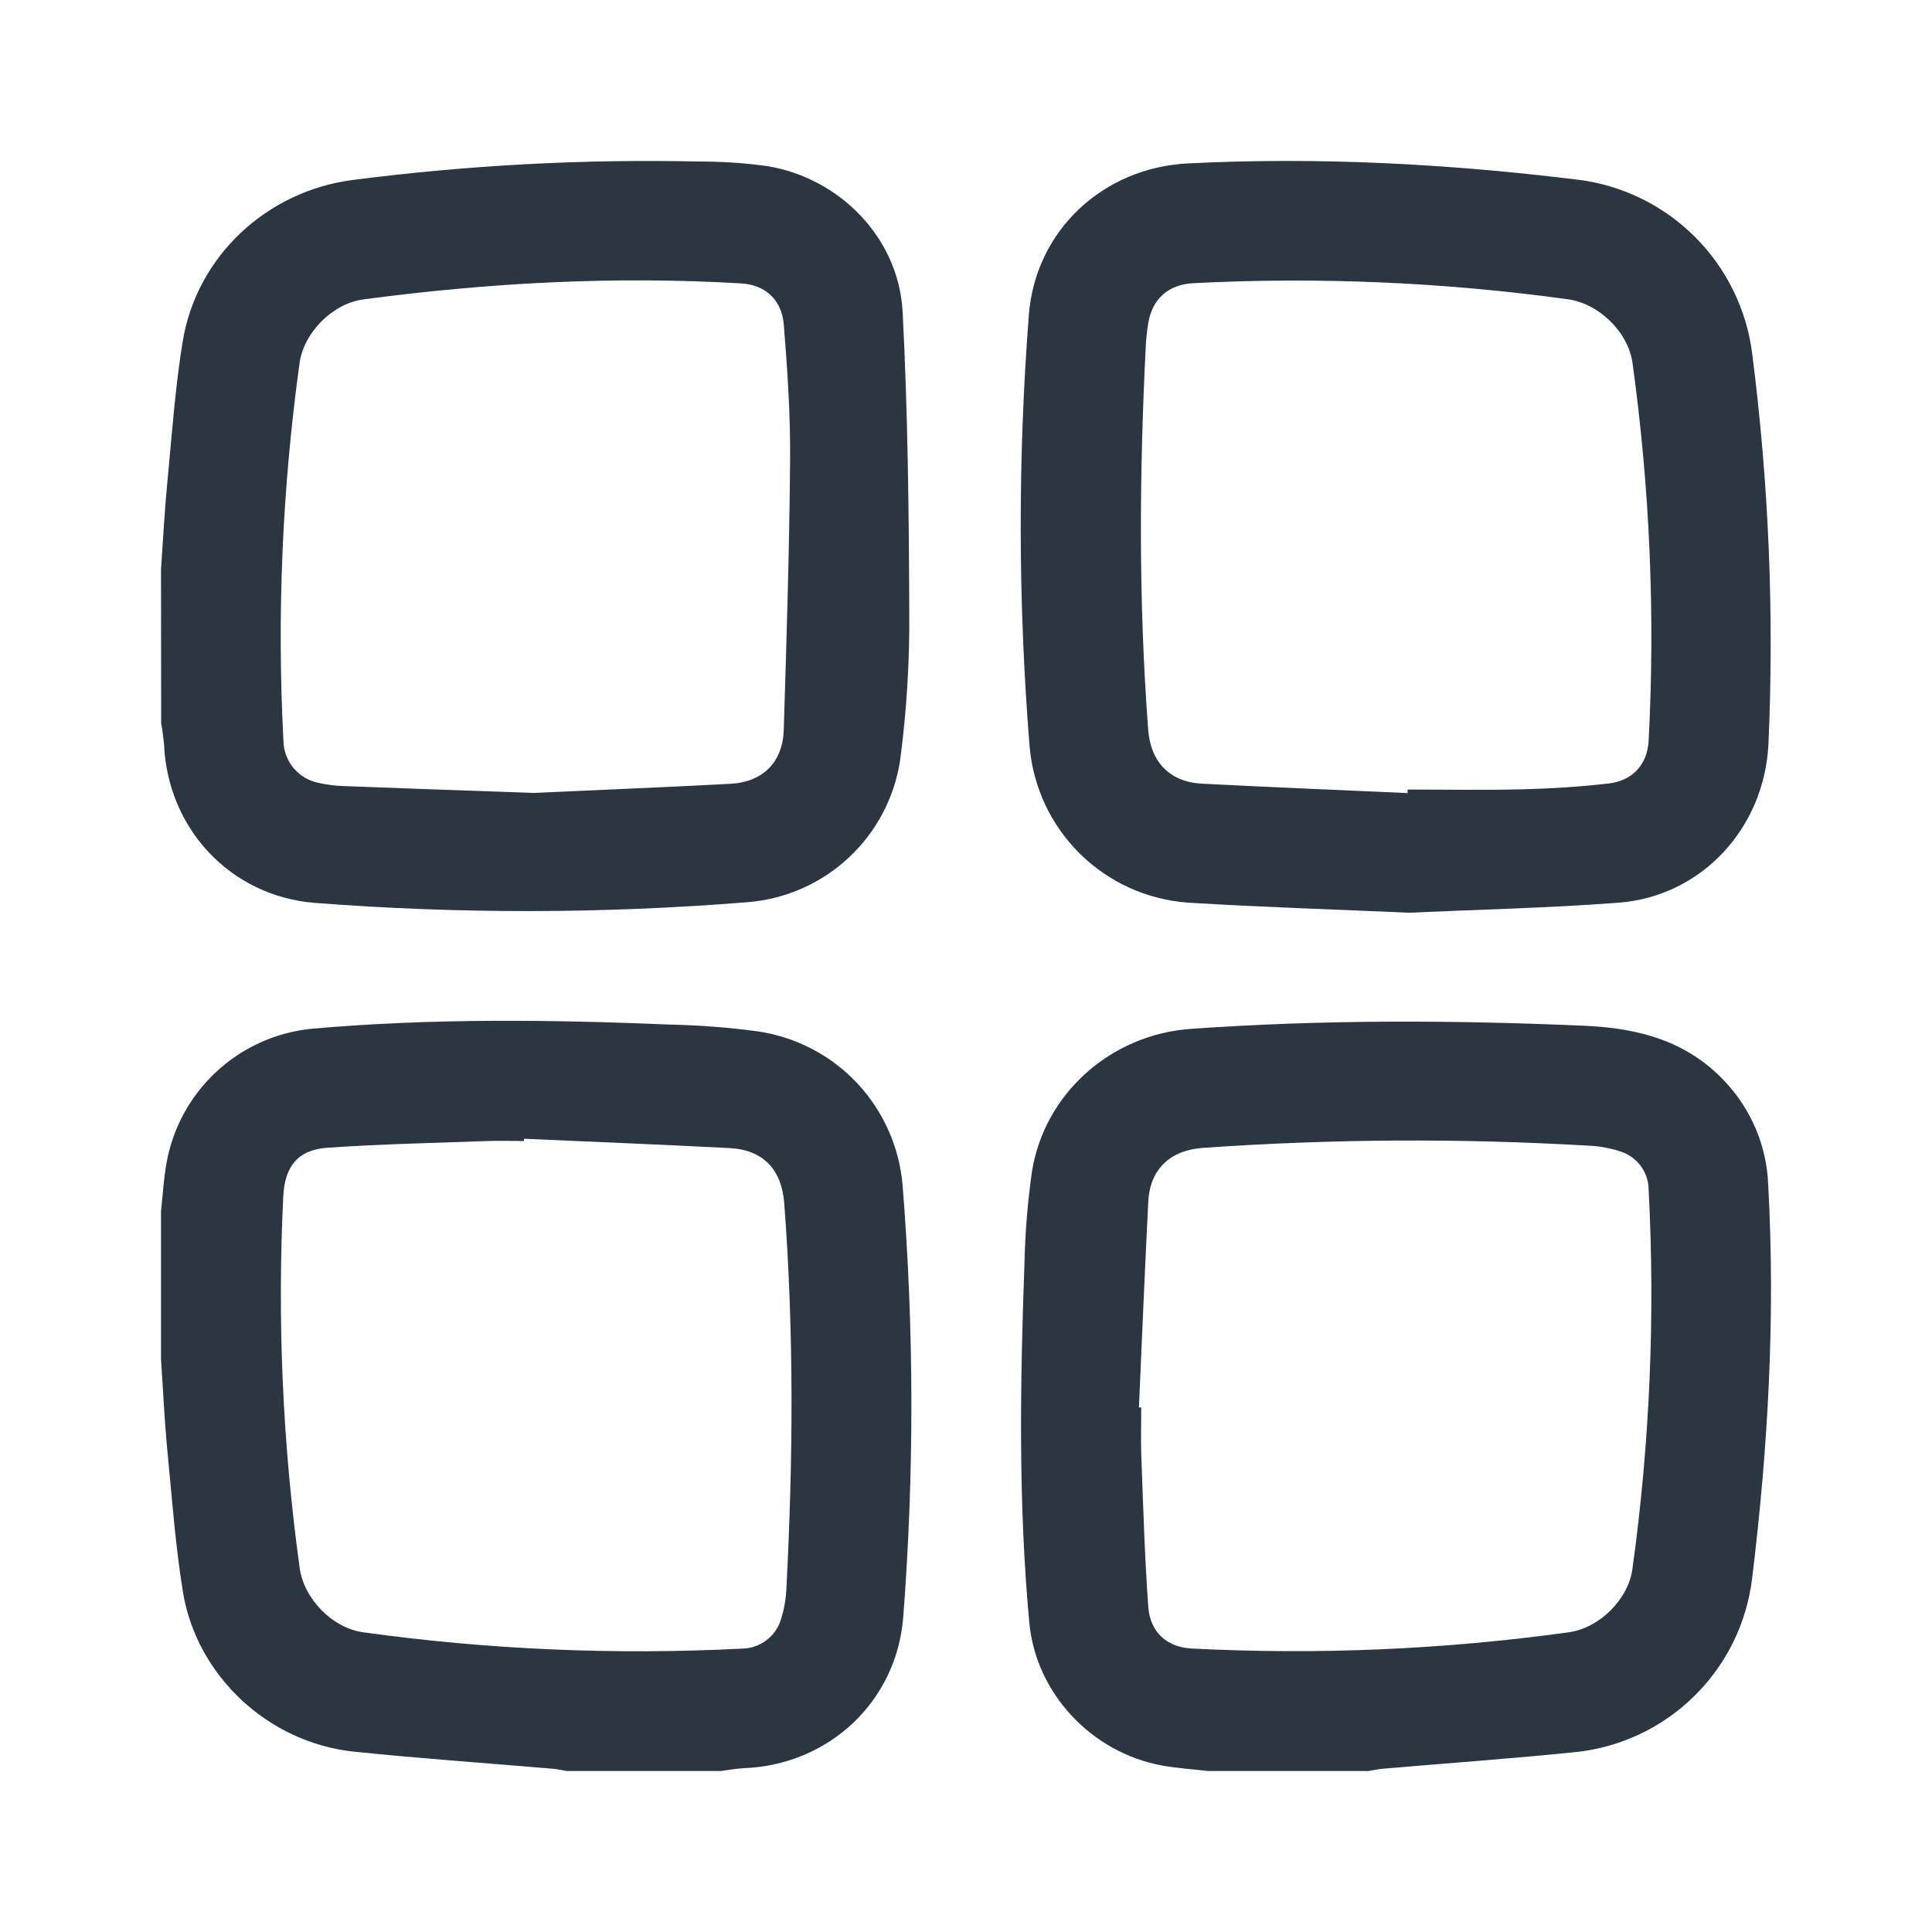 <svg width="24" height="24" viewBox="0 0 24 24" fill="none" xmlns="http://www.w3.org/2000/svg">
<g clip-path="url(#clip0_2020_4274)">
<path d="M15.009 22C14.817 21.978 14.621 21.966 14.431 21.931C13.56 21.77 12.866 21.034 12.786 20.153C12.649 18.672 12.672 17.187 12.726 15.704C12.734 15.319 12.765 14.936 12.819 14.556C12.975 13.577 13.806 12.849 14.796 12.781C16.428 12.665 18.06 12.671 19.694 12.743C20.353 12.773 20.953 12.93 21.422 13.429C21.753 13.777 21.946 14.233 21.965 14.713C22.055 16.349 21.965 17.978 21.766 19.603C21.7 20.157 21.449 20.672 21.052 21.064C20.656 21.457 20.139 21.703 19.584 21.764C18.782 21.846 17.977 21.903 17.174 21.972C17.116 21.977 17.059 21.991 17.002 22H15.009ZM14.148 17.484H14.177C14.177 17.679 14.171 17.874 14.177 18.069C14.201 18.699 14.219 19.33 14.264 19.959C14.287 20.28 14.5 20.461 14.796 20.478C16.362 20.559 17.933 20.492 19.487 20.277C19.867 20.225 20.229 19.868 20.279 19.488C20.495 17.928 20.562 16.35 20.48 14.777C20.479 14.669 20.443 14.564 20.377 14.477C20.311 14.391 20.219 14.329 20.115 14.299C19.985 14.258 19.85 14.235 19.714 14.231C18.122 14.138 16.526 14.148 14.936 14.26C14.533 14.29 14.284 14.527 14.264 14.93C14.221 15.782 14.186 16.633 14.148 17.484Z" fill="#2B3641"/>
<path d="M2 15.046C2.022 14.848 2.033 14.647 2.068 14.45C2.145 14.014 2.363 13.615 2.687 13.314C3.012 13.012 3.426 12.825 3.867 12.78C5.354 12.648 6.844 12.666 8.333 12.728C8.697 12.736 9.06 12.764 9.421 12.813C9.892 12.884 10.326 13.111 10.651 13.459C10.976 13.807 11.174 14.255 11.213 14.73C11.355 16.515 11.358 18.308 11.22 20.092C11.136 21.141 10.294 21.924 9.242 21.965C9.146 21.969 9.05 21.988 8.954 22H7.039C6.983 21.991 6.926 21.977 6.868 21.972C6.045 21.902 5.221 21.845 4.4 21.76C3.337 21.651 2.442 20.821 2.272 19.773C2.178 19.19 2.135 18.598 2.078 18.009C2.042 17.634 2.026 17.258 2 16.882V15.046ZM6.51 14.146V14.174C6.361 14.174 6.211 14.169 6.062 14.174C5.398 14.198 4.735 14.212 4.073 14.257C3.7 14.282 3.539 14.488 3.519 14.858C3.443 16.399 3.511 17.944 3.722 19.473C3.774 19.862 4.13 20.227 4.519 20.278C6.073 20.493 7.643 20.56 9.21 20.48C9.322 20.48 9.43 20.444 9.52 20.376C9.609 20.309 9.674 20.215 9.704 20.107C9.743 19.983 9.765 19.855 9.769 19.725C9.853 18.132 9.863 16.538 9.742 14.946C9.71 14.529 9.481 14.283 9.064 14.262C8.213 14.218 7.361 14.184 6.51 14.146Z" fill="#2B3641"/>
<path d="M2 7.076C2.025 6.721 2.043 6.365 2.077 6.01C2.134 5.42 2.174 4.828 2.269 4.245C2.442 3.182 3.313 2.375 4.379 2.236C5.813 2.051 7.259 1.974 8.704 2.007C8.978 2.007 9.251 2.025 9.522 2.062C10.433 2.208 11.165 2.956 11.213 3.877C11.276 5.104 11.291 6.335 11.295 7.565C11.302 8.19 11.265 8.814 11.183 9.434C11.115 9.902 10.888 10.334 10.541 10.656C10.194 10.979 9.748 11.173 9.276 11.208C7.49 11.352 5.697 11.354 3.911 11.216C2.86 11.132 2.079 10.291 2.037 9.237C2.029 9.154 2.018 9.071 2.002 8.989L2 7.076ZM6.625 9.85C7.368 9.816 8.219 9.782 9.07 9.737C9.475 9.716 9.724 9.47 9.736 9.066C9.771 7.947 9.806 6.829 9.815 5.711C9.82 5.152 9.781 4.592 9.737 4.035C9.711 3.716 9.501 3.537 9.201 3.52C7.631 3.428 6.067 3.512 4.509 3.72C4.131 3.772 3.772 4.133 3.721 4.512C3.506 6.067 3.439 7.638 3.521 9.205C3.524 9.329 3.569 9.449 3.649 9.544C3.73 9.639 3.84 9.703 3.962 9.726C4.064 9.749 4.168 9.762 4.272 9.765C5.02 9.794 5.767 9.82 6.625 9.85Z" fill="#2B3641"/>
<path d="M17.502 11.338C16.579 11.297 15.668 11.269 14.759 11.213C14.253 11.177 13.777 10.962 13.416 10.606C13.055 10.25 12.833 9.777 12.79 9.272C12.646 7.487 12.643 5.694 12.781 3.908C12.865 2.858 13.707 2.082 14.757 2.03C16.38 1.948 17.995 2.035 19.606 2.233C20.156 2.302 20.666 2.553 21.058 2.945C21.449 3.337 21.699 3.848 21.767 4.398C21.973 6.006 22.04 7.629 21.968 9.248C21.916 10.285 21.142 11.135 20.103 11.214C19.235 11.28 18.362 11.299 17.502 11.338ZM17.486 9.852V9.808C17.961 9.808 18.436 9.817 18.911 9.805C19.268 9.796 19.626 9.774 19.981 9.733C20.286 9.699 20.464 9.491 20.48 9.203C20.562 7.637 20.495 6.066 20.28 4.512C20.227 4.124 19.862 3.769 19.472 3.717C17.931 3.505 16.374 3.438 14.821 3.518C14.515 3.535 14.315 3.71 14.264 4.014C14.248 4.111 14.238 4.208 14.233 4.305C14.153 5.892 14.143 7.478 14.263 9.064C14.293 9.465 14.531 9.715 14.932 9.735C15.784 9.779 16.635 9.814 17.486 9.852Z" fill="#2B3641"/>
</g>
<defs>
<clipPath id="clip0_2020_4274">
<rect width="20" height="20" fill="white" transform="translate(2 2)"/>
</clipPath>
</defs>
</svg>
